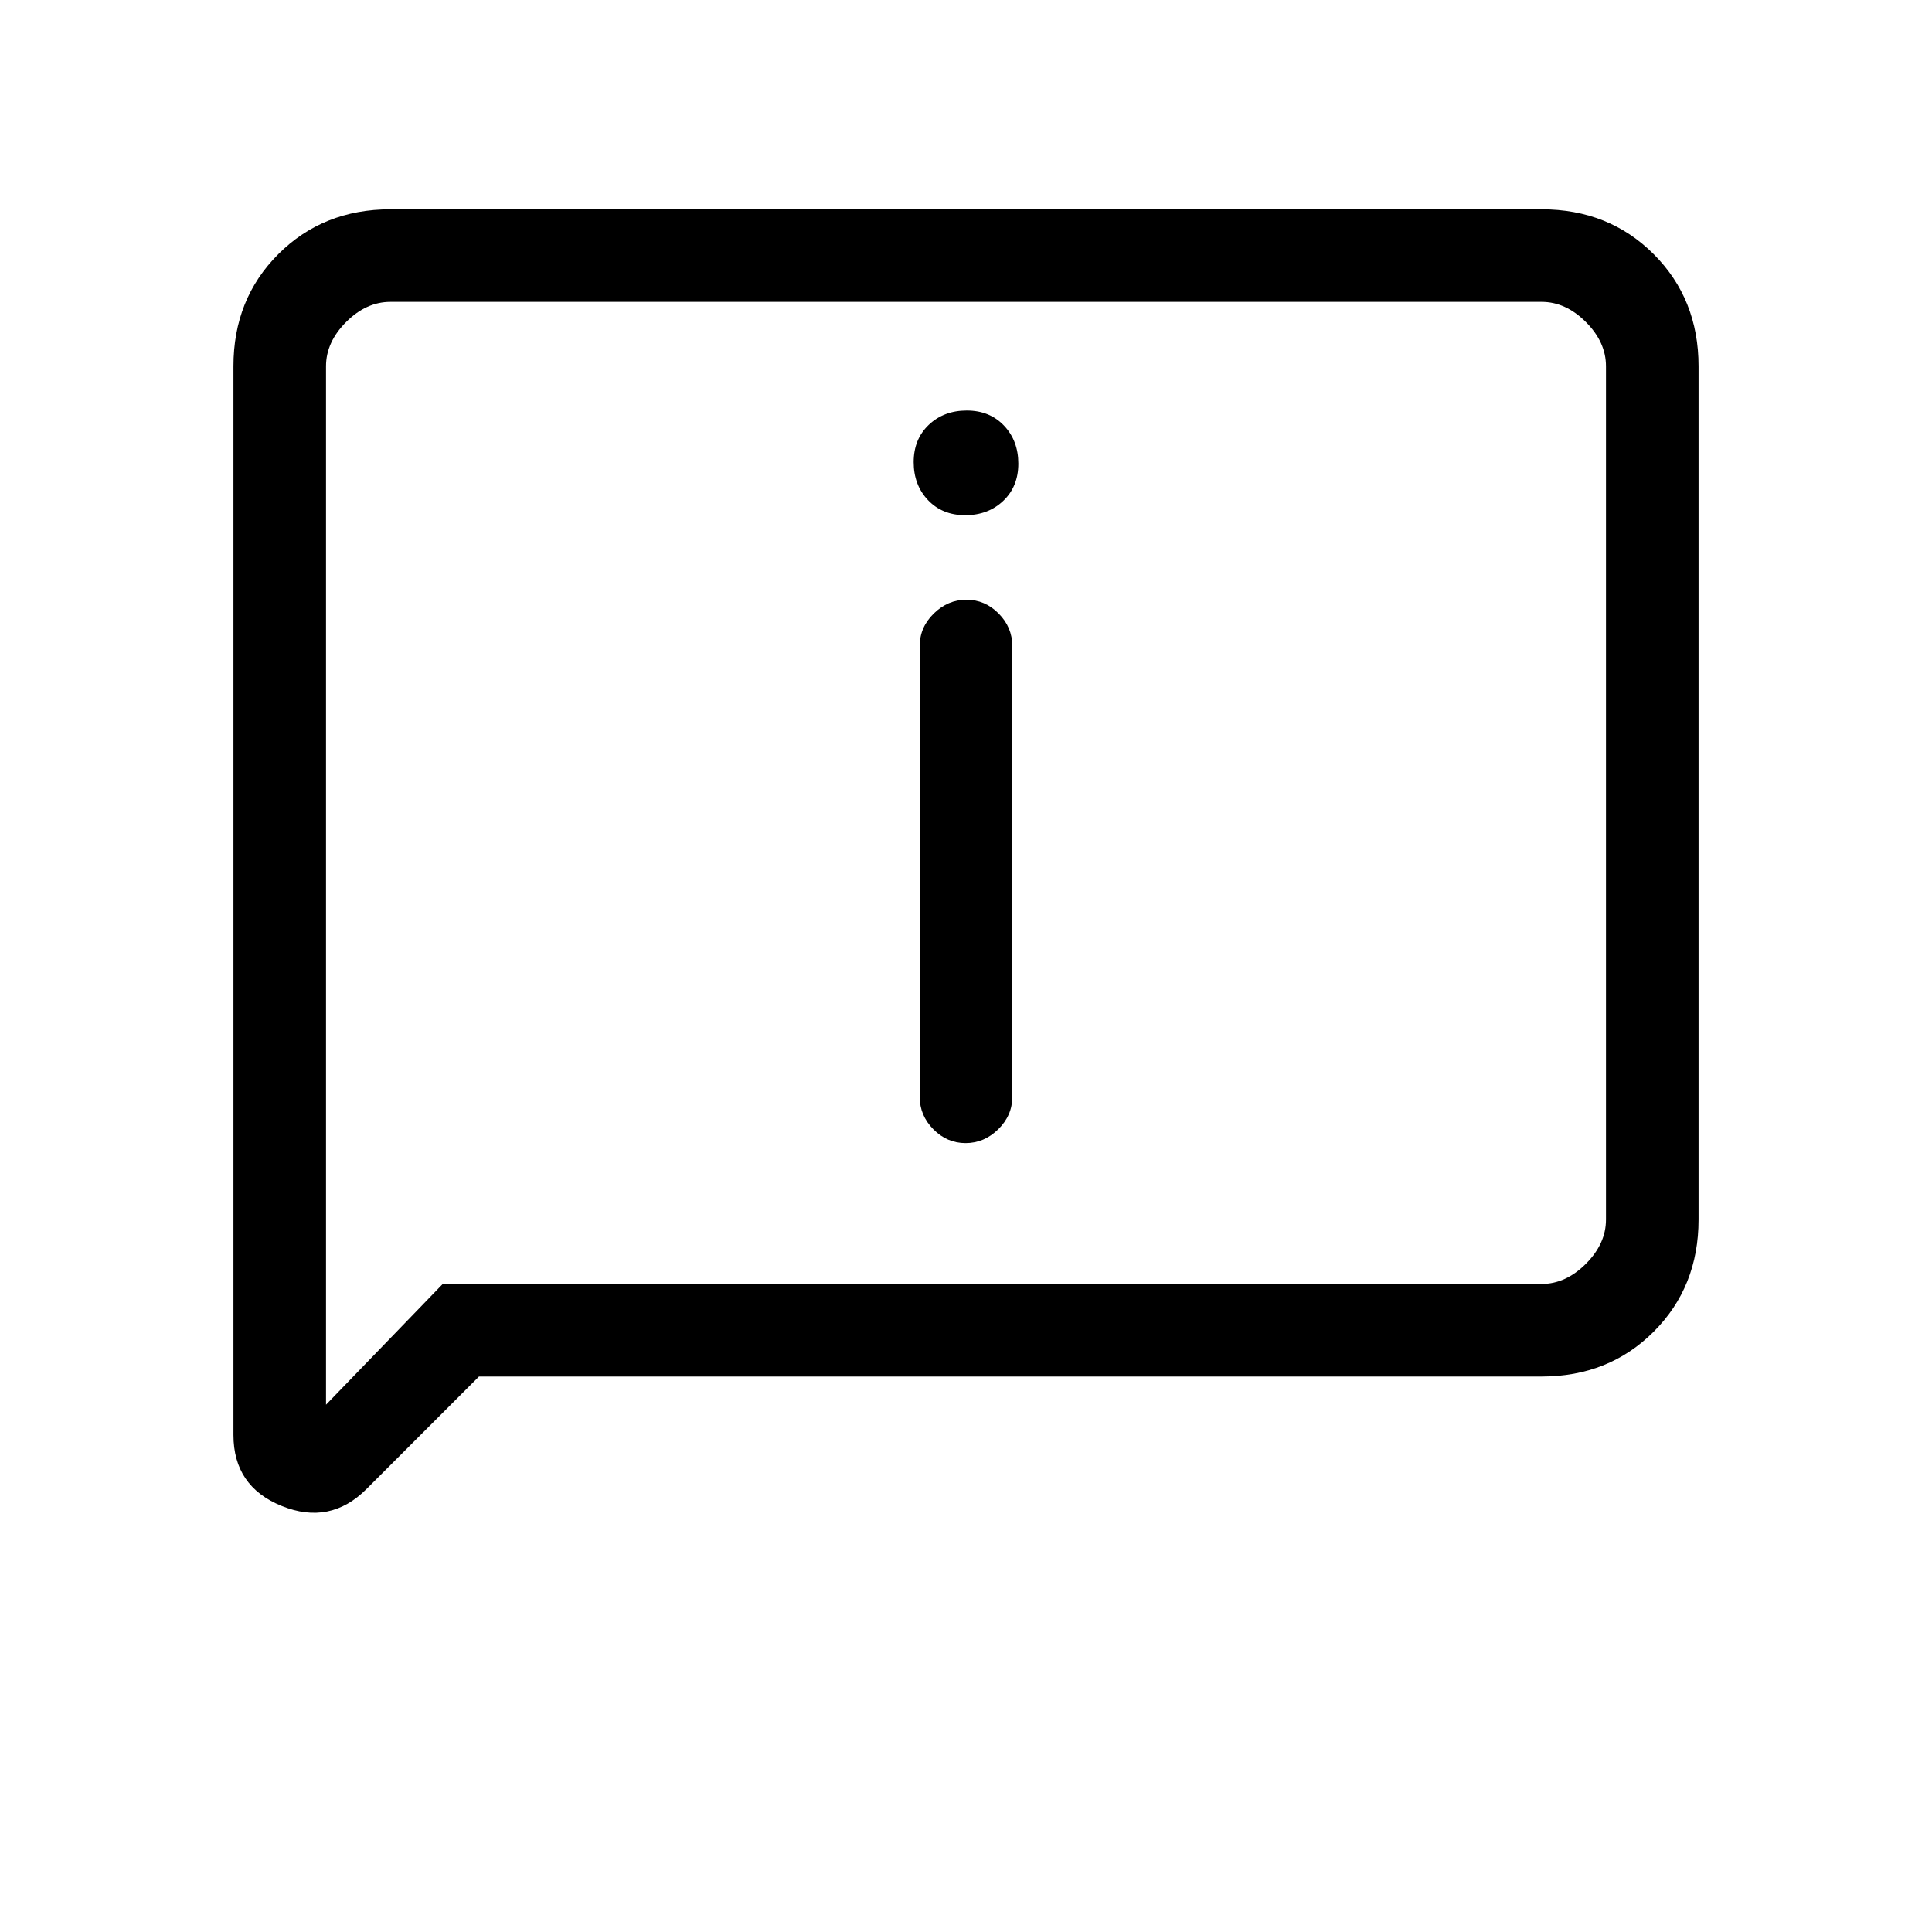 <svg xmlns="http://www.w3.org/2000/svg" height="20" viewBox="0 -960 960 960" width="20"><path d="M479.61-704q11.39 0 18.89-7.11 7.5-7.12 7.5-18.5 0-11.39-7.11-18.89-7.12-7.5-18.5-7.5-11.39 0-18.89 7.11-7.5 7.12-7.5 18.5 0 11.39 7.11 18.89 7.12 7.5 18.5 7.5Zm.18 312q9.21 0 16.21-6.85t7-16.15v-224q0-9.3-6.79-16.15-6.79-6.85-16-6.85T464-655.15q-7 6.85-7 16.15v224q0 9.3 6.79 16.15 6.79 6.85 16 6.85ZM238-276l-55.88 55.88Q164-202 140-211.69q-24-9.69-24-35.31v-531q0-33.42 22.29-55.71Q160.57-856 194-856h572q33.42 0 55.71 22.29T844-778v424q0 33.43-22.29 55.71Q799.42-276 766-276H238Zm-18-46h546q12 0 22-10t10-22v-424q0-12-10-22t-22-10H194q-12 0-22 10t-10 22v516l58-60Zm-58 0v-488 488Z"/></svg>